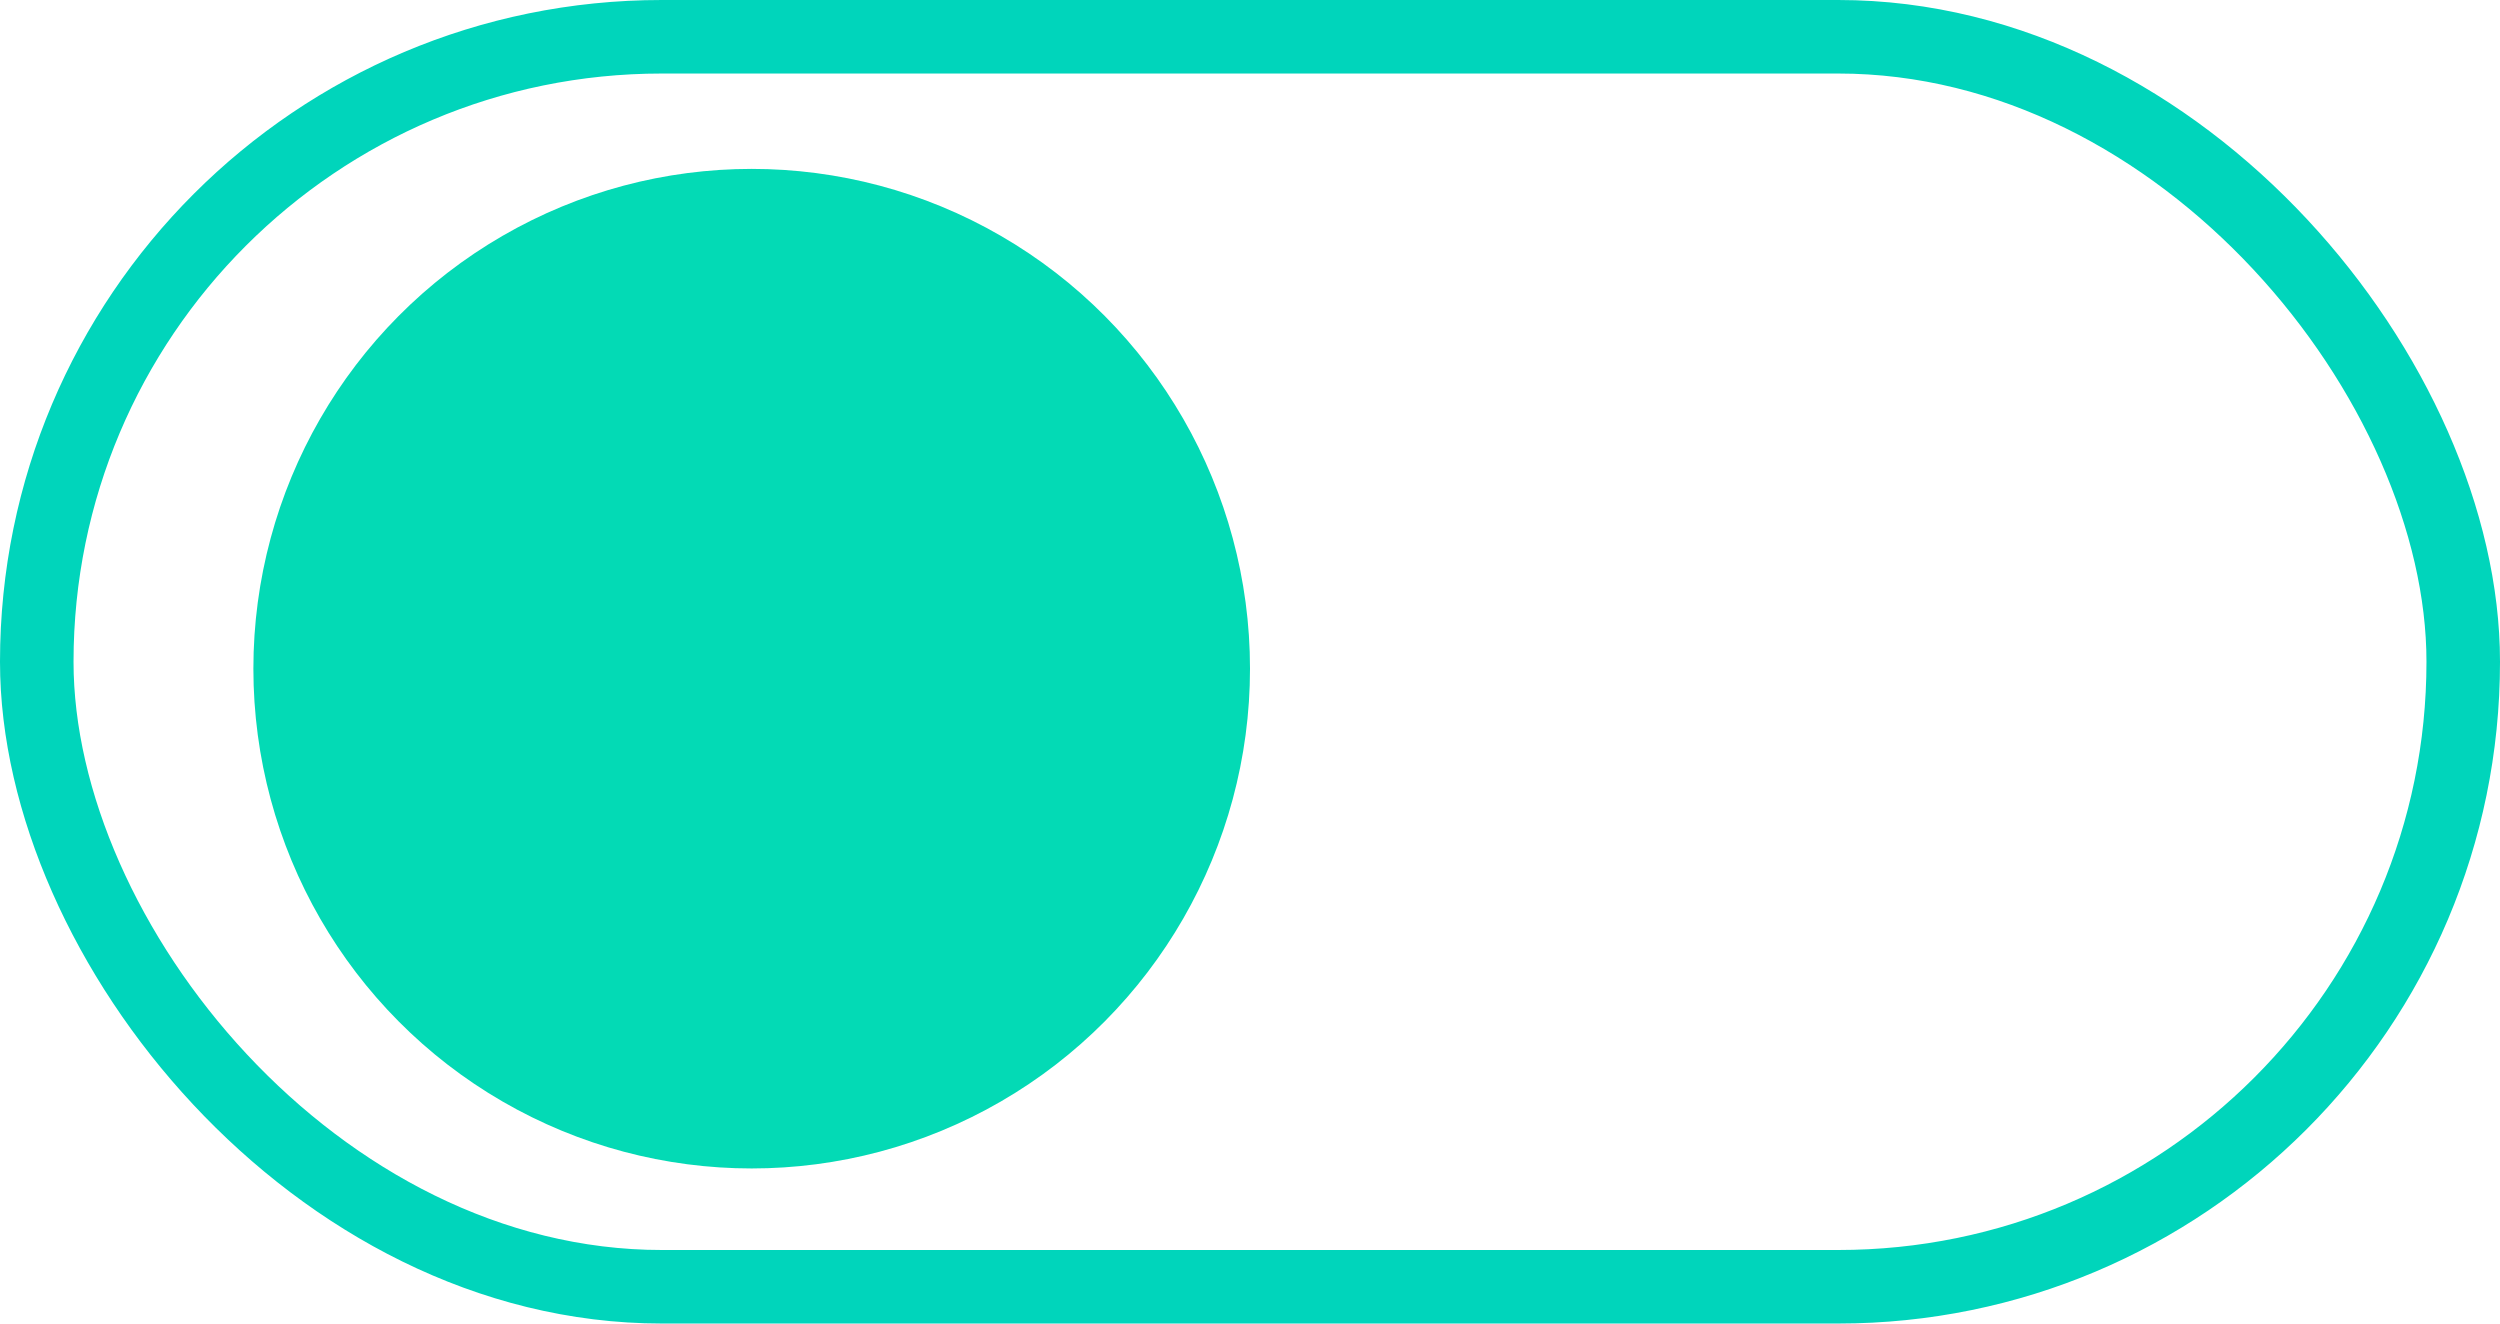 <svg xmlns="http://www.w3.org/2000/svg" width="34" height="18" viewBox="0 0 34 18"><defs><style>.a{fill:none;stroke:#00d5bb;}.b{fill:#03dab5;}</style></defs><g transform="translate(-87.638 -5423.25)"><rect class="a" width="33" height="17" rx="8.5" transform="translate(88.138 5423.75)"/><ellipse class="b" cx="6.777" cy="6.797" rx="6.777" ry="6.797" transform="translate(91.084 5425.547)"/></g></svg>